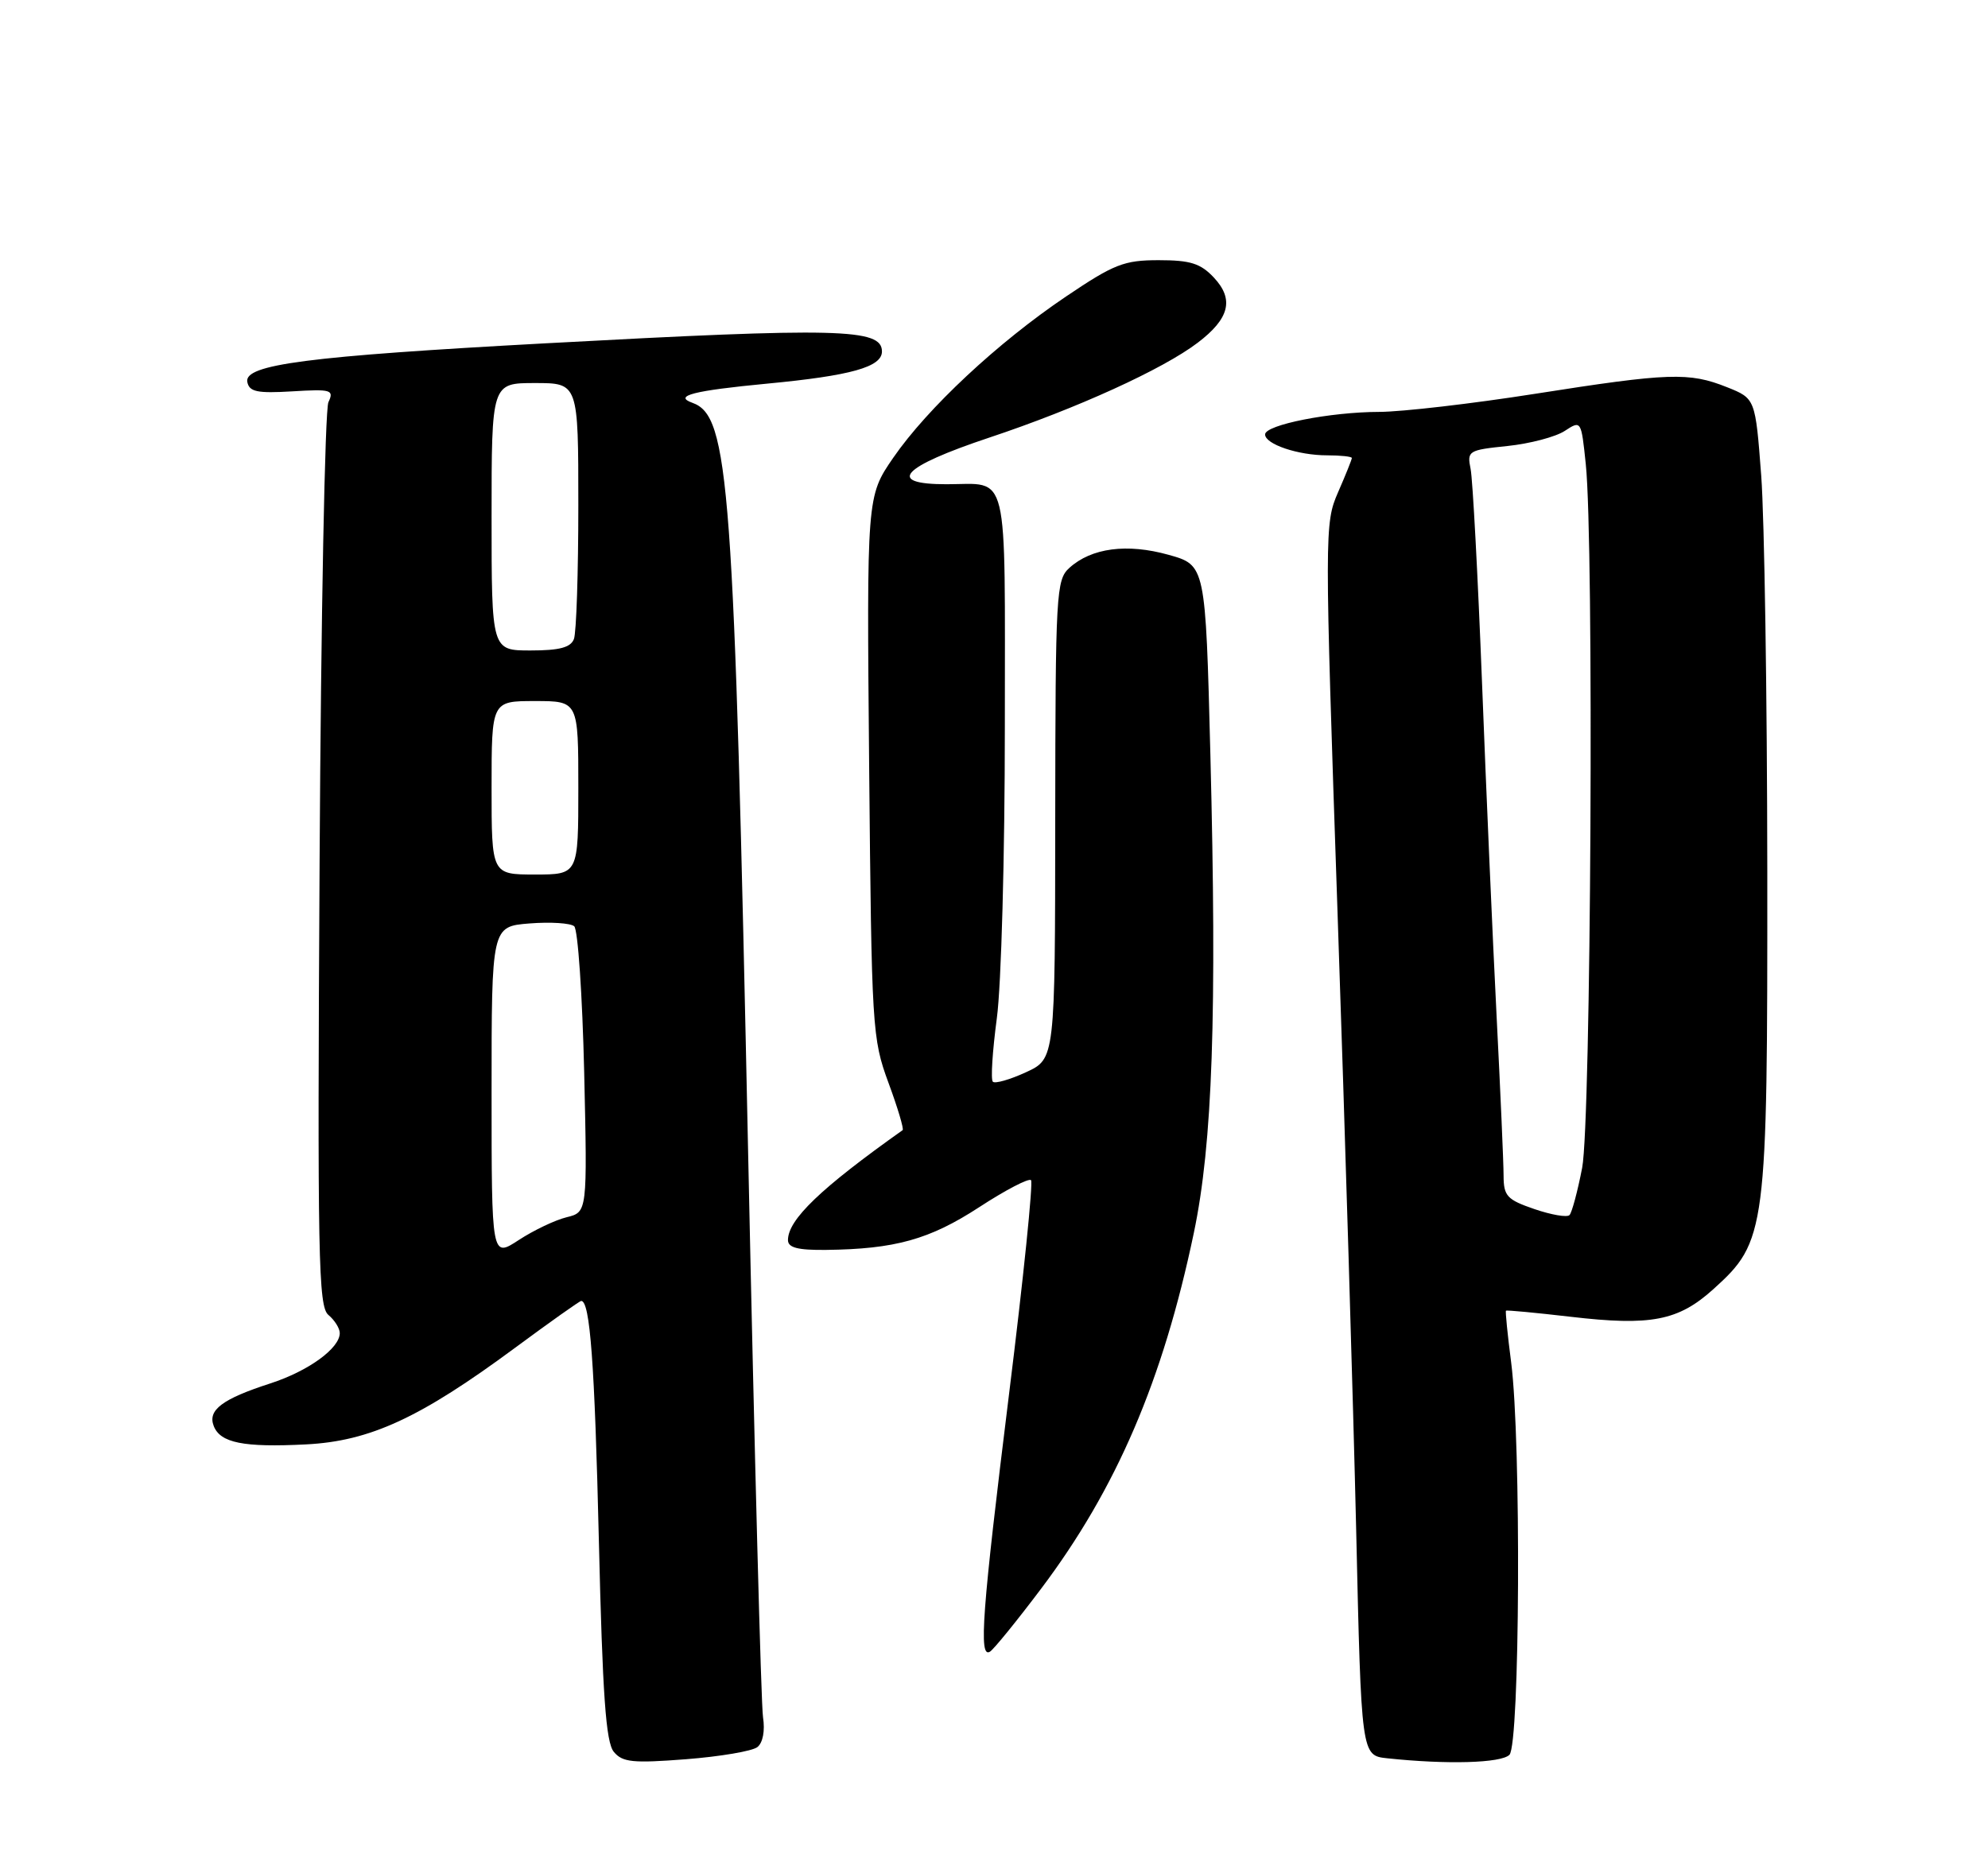 <?xml version="1.0" encoding="UTF-8" standalone="no"?>
<!DOCTYPE svg PUBLIC "-//W3C//DTD SVG 1.1//EN" "http://www.w3.org/Graphics/SVG/1.1/DTD/svg11.dtd" >
<svg xmlns="http://www.w3.org/2000/svg" xmlns:xlink="http://www.w3.org/1999/xlink" version="1.1" viewBox="0 0 275 256">
 <g >
 <path fill="currentColor"
d=" M 104.77 241.73 C 105.53 241.13 105.84 239.47 105.55 237.61 C 105.28 235.90 104.37 201.20 103.51 160.50 C 101.54 66.47 100.89 57.55 95.77 55.73 C 93.10 54.77 95.95 54.05 106.12 53.08 C 117.71 51.98 122.00 50.78 122.00 48.63 C 122.00 45.45 116.08 45.30 75.50 47.50 C 42.52 49.29 33.74 50.43 34.21 52.85 C 34.48 54.21 35.57 54.44 40.41 54.15 C 45.84 53.82 46.23 53.94 45.43 55.65 C 44.95 56.67 44.40 85.21 44.21 119.07 C 43.90 174.03 44.03 180.78 45.43 181.94 C 46.29 182.66 47.00 183.79 47.00 184.45 C 47.00 186.55 42.67 189.70 37.40 191.41 C 30.76 193.56 28.71 195.09 29.56 197.29 C 30.46 199.64 33.67 200.29 42.33 199.85 C 51.19 199.40 58.11 196.20 71.27 186.47 C 76.09 182.91 80.19 180.00 80.40 180.00 C 81.62 180.00 82.26 188.61 82.84 213.10 C 83.35 234.58 83.81 241.07 84.91 242.39 C 86.11 243.84 87.53 243.98 94.91 243.41 C 99.63 243.04 104.07 242.29 104.77 241.73 Z  M 208.80 242.80 C 210.25 241.35 210.44 199.40 209.04 188.52 C 208.54 184.67 208.22 181.45 208.32 181.35 C 208.42 181.25 212.44 181.63 217.26 182.19 C 228.36 183.49 232.16 182.75 237.00 178.38 C 244.35 171.74 244.50 170.52 244.47 120.50 C 244.45 96.30 244.07 71.69 243.63 65.82 C 242.82 55.14 242.82 55.14 238.89 53.57 C 233.65 51.48 230.90 51.57 212.33 54.49 C 203.62 55.86 193.93 56.98 190.80 56.99 C 184.02 57.00 175.00 58.78 175.00 60.11 C 175.00 61.46 179.56 63.00 183.57 63.00 C 185.45 63.00 187.00 63.17 187.00 63.37 C 187.00 63.58 186.14 65.72 185.09 68.12 C 183.22 72.42 183.22 73.43 185.03 126.50 C 186.05 156.20 187.20 194.54 187.60 211.70 C 188.31 242.90 188.31 242.90 191.90 243.28 C 200.16 244.16 207.65 243.95 208.80 242.80 Z  M 144.00 219.84 C 154.43 205.99 160.86 191.02 165.14 170.60 C 167.74 158.21 168.35 140.41 167.43 104.34 C 166.76 78.19 166.76 78.19 161.63 76.76 C 155.89 75.16 150.98 75.81 147.93 78.57 C 146.10 80.22 146.00 82.02 145.97 113.40 C 145.95 146.50 145.95 146.50 141.92 148.36 C 139.70 149.38 137.64 149.97 137.34 149.67 C 137.03 149.37 137.29 145.42 137.89 140.90 C 138.51 136.33 139.00 118.38 139.00 100.45 C 139.00 64.20 139.68 67.00 130.92 67.00 C 122.48 67.00 124.67 64.61 136.84 60.55 C 148.92 56.53 160.86 51.09 165.68 47.42 C 170.08 44.08 170.74 41.42 167.92 38.41 C 166.07 36.44 164.67 36.00 160.28 36.00 C 155.49 36.00 154.11 36.54 147.47 41.02 C 138.02 47.39 128.28 56.49 123.56 63.34 C 119.89 68.68 119.89 68.68 120.23 106.09 C 120.57 142.30 120.65 143.70 122.90 149.81 C 124.18 153.27 125.06 156.23 124.86 156.37 C 113.54 164.40 109.00 168.75 109.00 171.58 C 109.00 172.63 110.35 172.98 114.25 172.94 C 123.81 172.83 128.59 171.50 135.45 167.03 C 139.08 164.66 142.31 162.98 142.62 163.29 C 142.93 163.60 141.57 176.88 139.59 192.81 C 135.85 223.01 135.36 229.51 136.94 228.53 C 137.46 228.21 140.64 224.30 144.00 219.84 Z  M 68.00 151.11 C 68.00 128.19 68.00 128.19 73.25 127.77 C 76.14 127.54 78.92 127.72 79.43 128.16 C 79.94 128.60 80.56 137.68 80.81 148.34 C 81.25 167.72 81.25 167.72 78.38 168.42 C 76.79 168.81 73.81 170.23 71.75 171.58 C 68.00 174.03 68.00 174.03 68.00 151.11 Z  M 68.00 109.00 C 68.00 97.00 68.00 97.00 74.00 97.00 C 80.00 97.00 80.00 97.00 80.00 109.00 C 80.00 121.00 80.00 121.00 74.00 121.00 C 68.00 121.00 68.00 121.00 68.00 109.00 Z  M 68.00 71.50 C 68.00 53.00 68.00 53.00 74.00 53.00 C 80.00 53.00 80.00 53.00 80.00 69.92 C 80.00 79.22 79.73 87.55 79.39 88.42 C 78.94 89.59 77.39 90.00 73.39 90.00 C 68.00 90.00 68.00 90.00 68.00 71.50 Z  M 212.25 167.29 C 208.46 165.99 208.00 165.49 207.99 162.67 C 207.99 160.93 207.55 150.95 207.02 140.50 C 206.49 130.05 205.58 109.35 205.01 94.50 C 204.43 79.65 203.72 66.33 203.43 64.89 C 202.92 62.38 203.11 62.27 208.53 61.71 C 211.62 61.39 215.18 60.45 216.44 59.63 C 218.72 58.14 218.73 58.15 219.36 64.21 C 220.51 75.14 220.09 155.19 218.86 161.58 C 218.23 164.84 217.44 167.78 217.11 168.12 C 216.77 168.47 214.59 168.09 212.25 167.29 Z "/>
</g>
</svg>